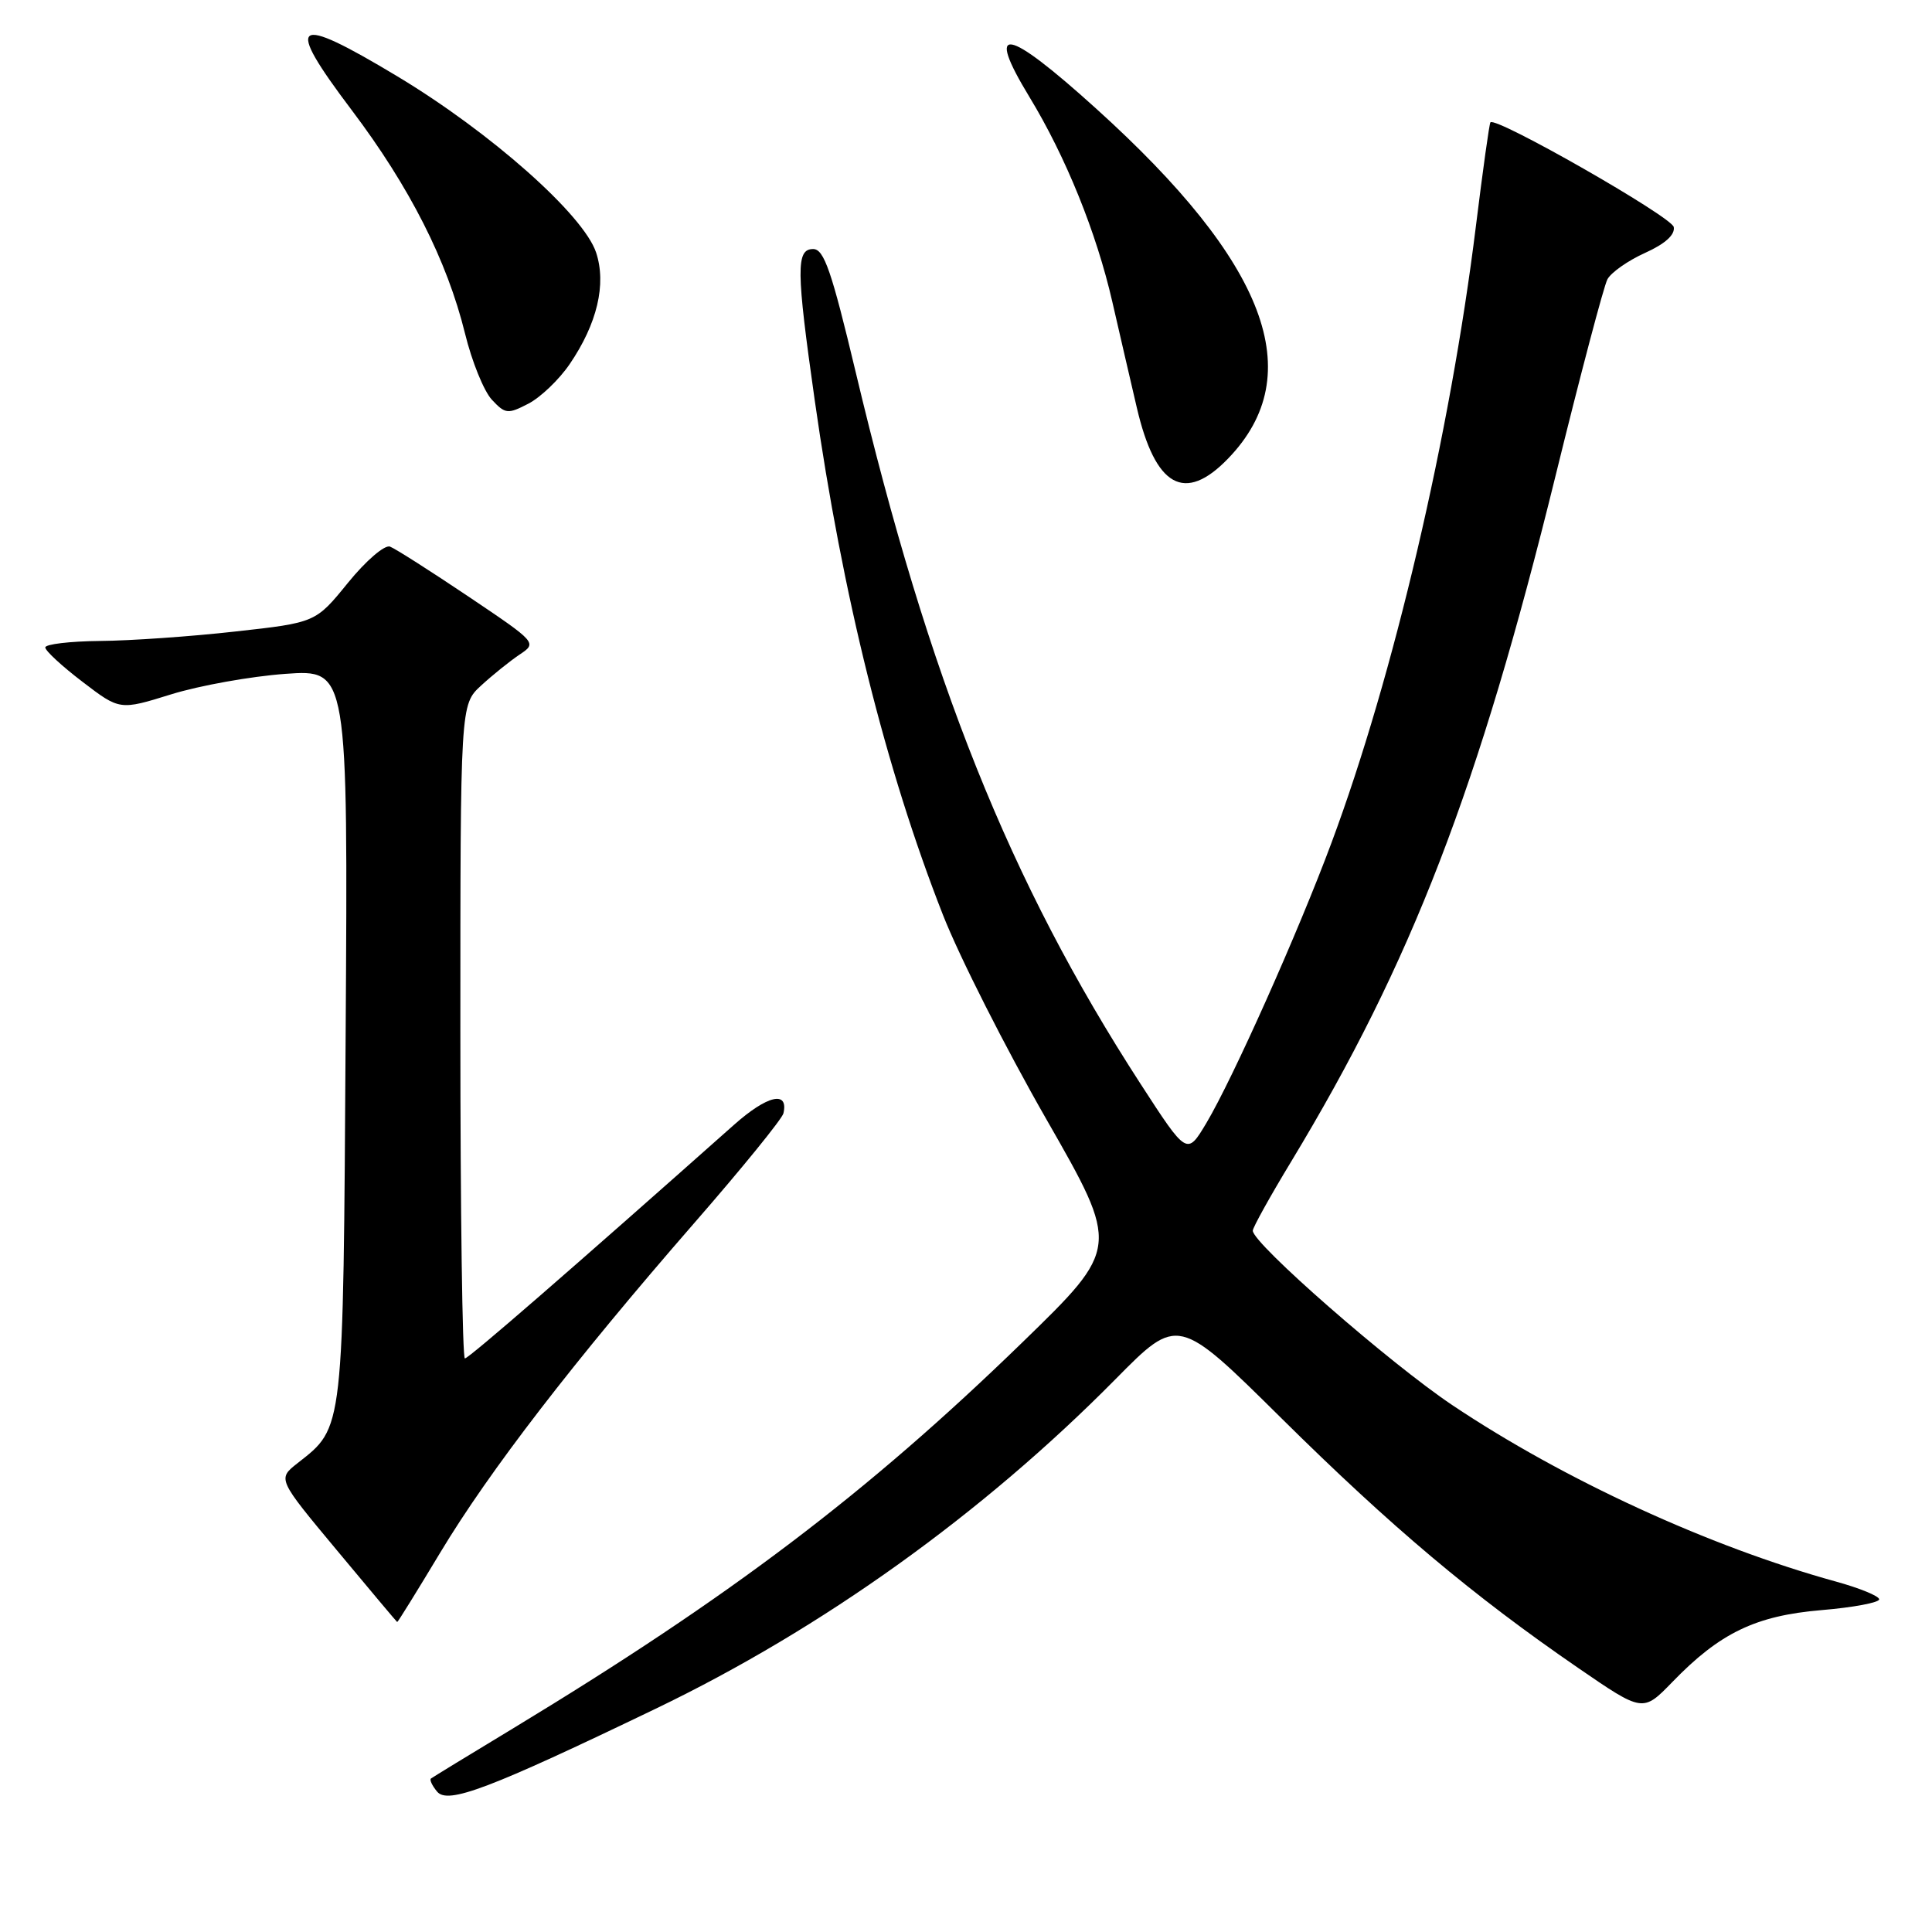 <?xml version="1.0" encoding="UTF-8" standalone="no"?>
<!DOCTYPE svg PUBLIC "-//W3C//DTD SVG 1.1//EN" "http://www.w3.org/Graphics/SVG/1.1/DTD/svg11.dtd" >
<svg xmlns="http://www.w3.org/2000/svg" xmlns:xlink="http://www.w3.org/1999/xlink" version="1.1" viewBox="0 0 256 256">
 <g >
 <path fill="currentColor"
d=" M 86.87 226.42 C 108.96 215.80 130.20 200.57 147.80 182.76 C 156.09 174.36 156.09 174.36 169.80 187.93 C 184.38 202.36 195.16 211.42 209.10 221.00 C 217.69 226.90 217.69 226.90 221.60 222.87 C 227.88 216.38 232.62 214.09 241.34 213.35 C 245.55 213.00 249.00 212.35 249.00 211.92 C 249.00 211.49 246.41 210.43 243.25 209.56 C 226.49 204.94 207.21 196.07 192.46 186.20 C 184.14 180.63 166.00 164.77 166.00 163.07 C 166.00 162.66 168.29 158.53 171.09 153.91 C 187.06 127.50 195.92 104.51 206.11 63.08 C 209.41 49.65 212.51 37.92 212.99 37.01 C 213.48 36.10 215.72 34.53 217.98 33.51 C 220.64 32.31 221.97 31.11 221.78 30.08 C 221.51 28.72 198.21 15.41 197.49 16.21 C 197.34 16.37 196.48 22.57 195.56 30.00 C 192.15 57.58 184.66 89.58 176.43 111.67 C 172.00 123.58 163.36 142.91 159.85 148.81 C 157.28 153.11 157.28 153.11 151.13 143.62 C 133.79 116.86 123.08 90.09 113.37 49.25 C 110.19 35.92 109.19 33.00 107.75 33.00 C 105.47 33.00 105.50 35.74 107.95 53.00 C 111.63 78.89 117.37 101.94 124.95 121.24 C 127.11 126.75 133.27 138.92 138.64 148.29 C 148.39 165.32 148.39 165.32 135.43 177.91 C 114.87 197.87 96.82 211.55 68.00 229.01 C 62.22 232.50 57.32 235.50 57.11 235.66 C 56.89 235.82 57.26 236.61 57.92 237.40 C 59.34 239.11 64.78 237.05 86.87 226.42 Z  M 58.32 205.75 C 64.85 194.89 76.02 180.40 92.00 162.05 C 98.33 154.79 103.64 148.25 103.81 147.52 C 104.51 144.46 101.66 145.13 97.23 149.07 C 75.73 168.17 62.11 180.00 61.60 180.00 C 61.27 180.00 61.00 160.51 61.00 136.69 C 61.00 93.37 61.00 93.37 63.75 90.84 C 65.26 89.45 67.56 87.60 68.84 86.74 C 71.18 85.18 71.16 85.16 62.08 79.05 C 57.06 75.68 52.39 72.70 51.68 72.43 C 50.97 72.16 48.49 74.29 46.11 77.22 C 41.82 82.50 41.82 82.50 31.16 83.68 C 25.30 84.34 17.24 84.90 13.25 84.93 C 9.26 84.97 6.00 85.36 6.00 85.79 C 6.00 86.23 8.22 88.28 10.94 90.35 C 15.87 94.12 15.87 94.12 22.69 92.00 C 26.43 90.84 33.24 89.62 37.80 89.29 C 46.11 88.70 46.11 88.70 45.80 137.10 C 45.47 190.12 45.59 189.03 39.41 193.89 C 36.77 195.97 36.77 195.97 44.64 205.42 C 48.96 210.61 52.56 214.90 52.63 214.93 C 52.70 214.97 55.26 210.84 58.32 205.75 Z  M 162.74 60.75 C 173.48 49.62 167.89 34.84 145.21 14.36 C 133.28 3.58 130.48 3.10 136.40 12.84 C 141.23 20.79 145.28 30.80 147.39 40.00 C 148.34 44.12 149.79 50.42 150.63 54.00 C 153.09 64.56 156.98 66.72 162.74 60.75 Z  M 75.49 48.24 C 79.13 42.90 80.37 37.66 78.99 33.47 C 77.34 28.47 65.01 17.54 52.61 10.09 C 38.78 1.78 37.60 2.67 46.61 14.60 C 54.29 24.78 59.24 34.54 61.62 44.20 C 62.52 47.89 64.12 51.83 65.17 52.96 C 66.95 54.87 67.29 54.90 70.01 53.49 C 71.62 52.66 74.09 50.30 75.49 48.24 Z "/>
</g>
</svg>